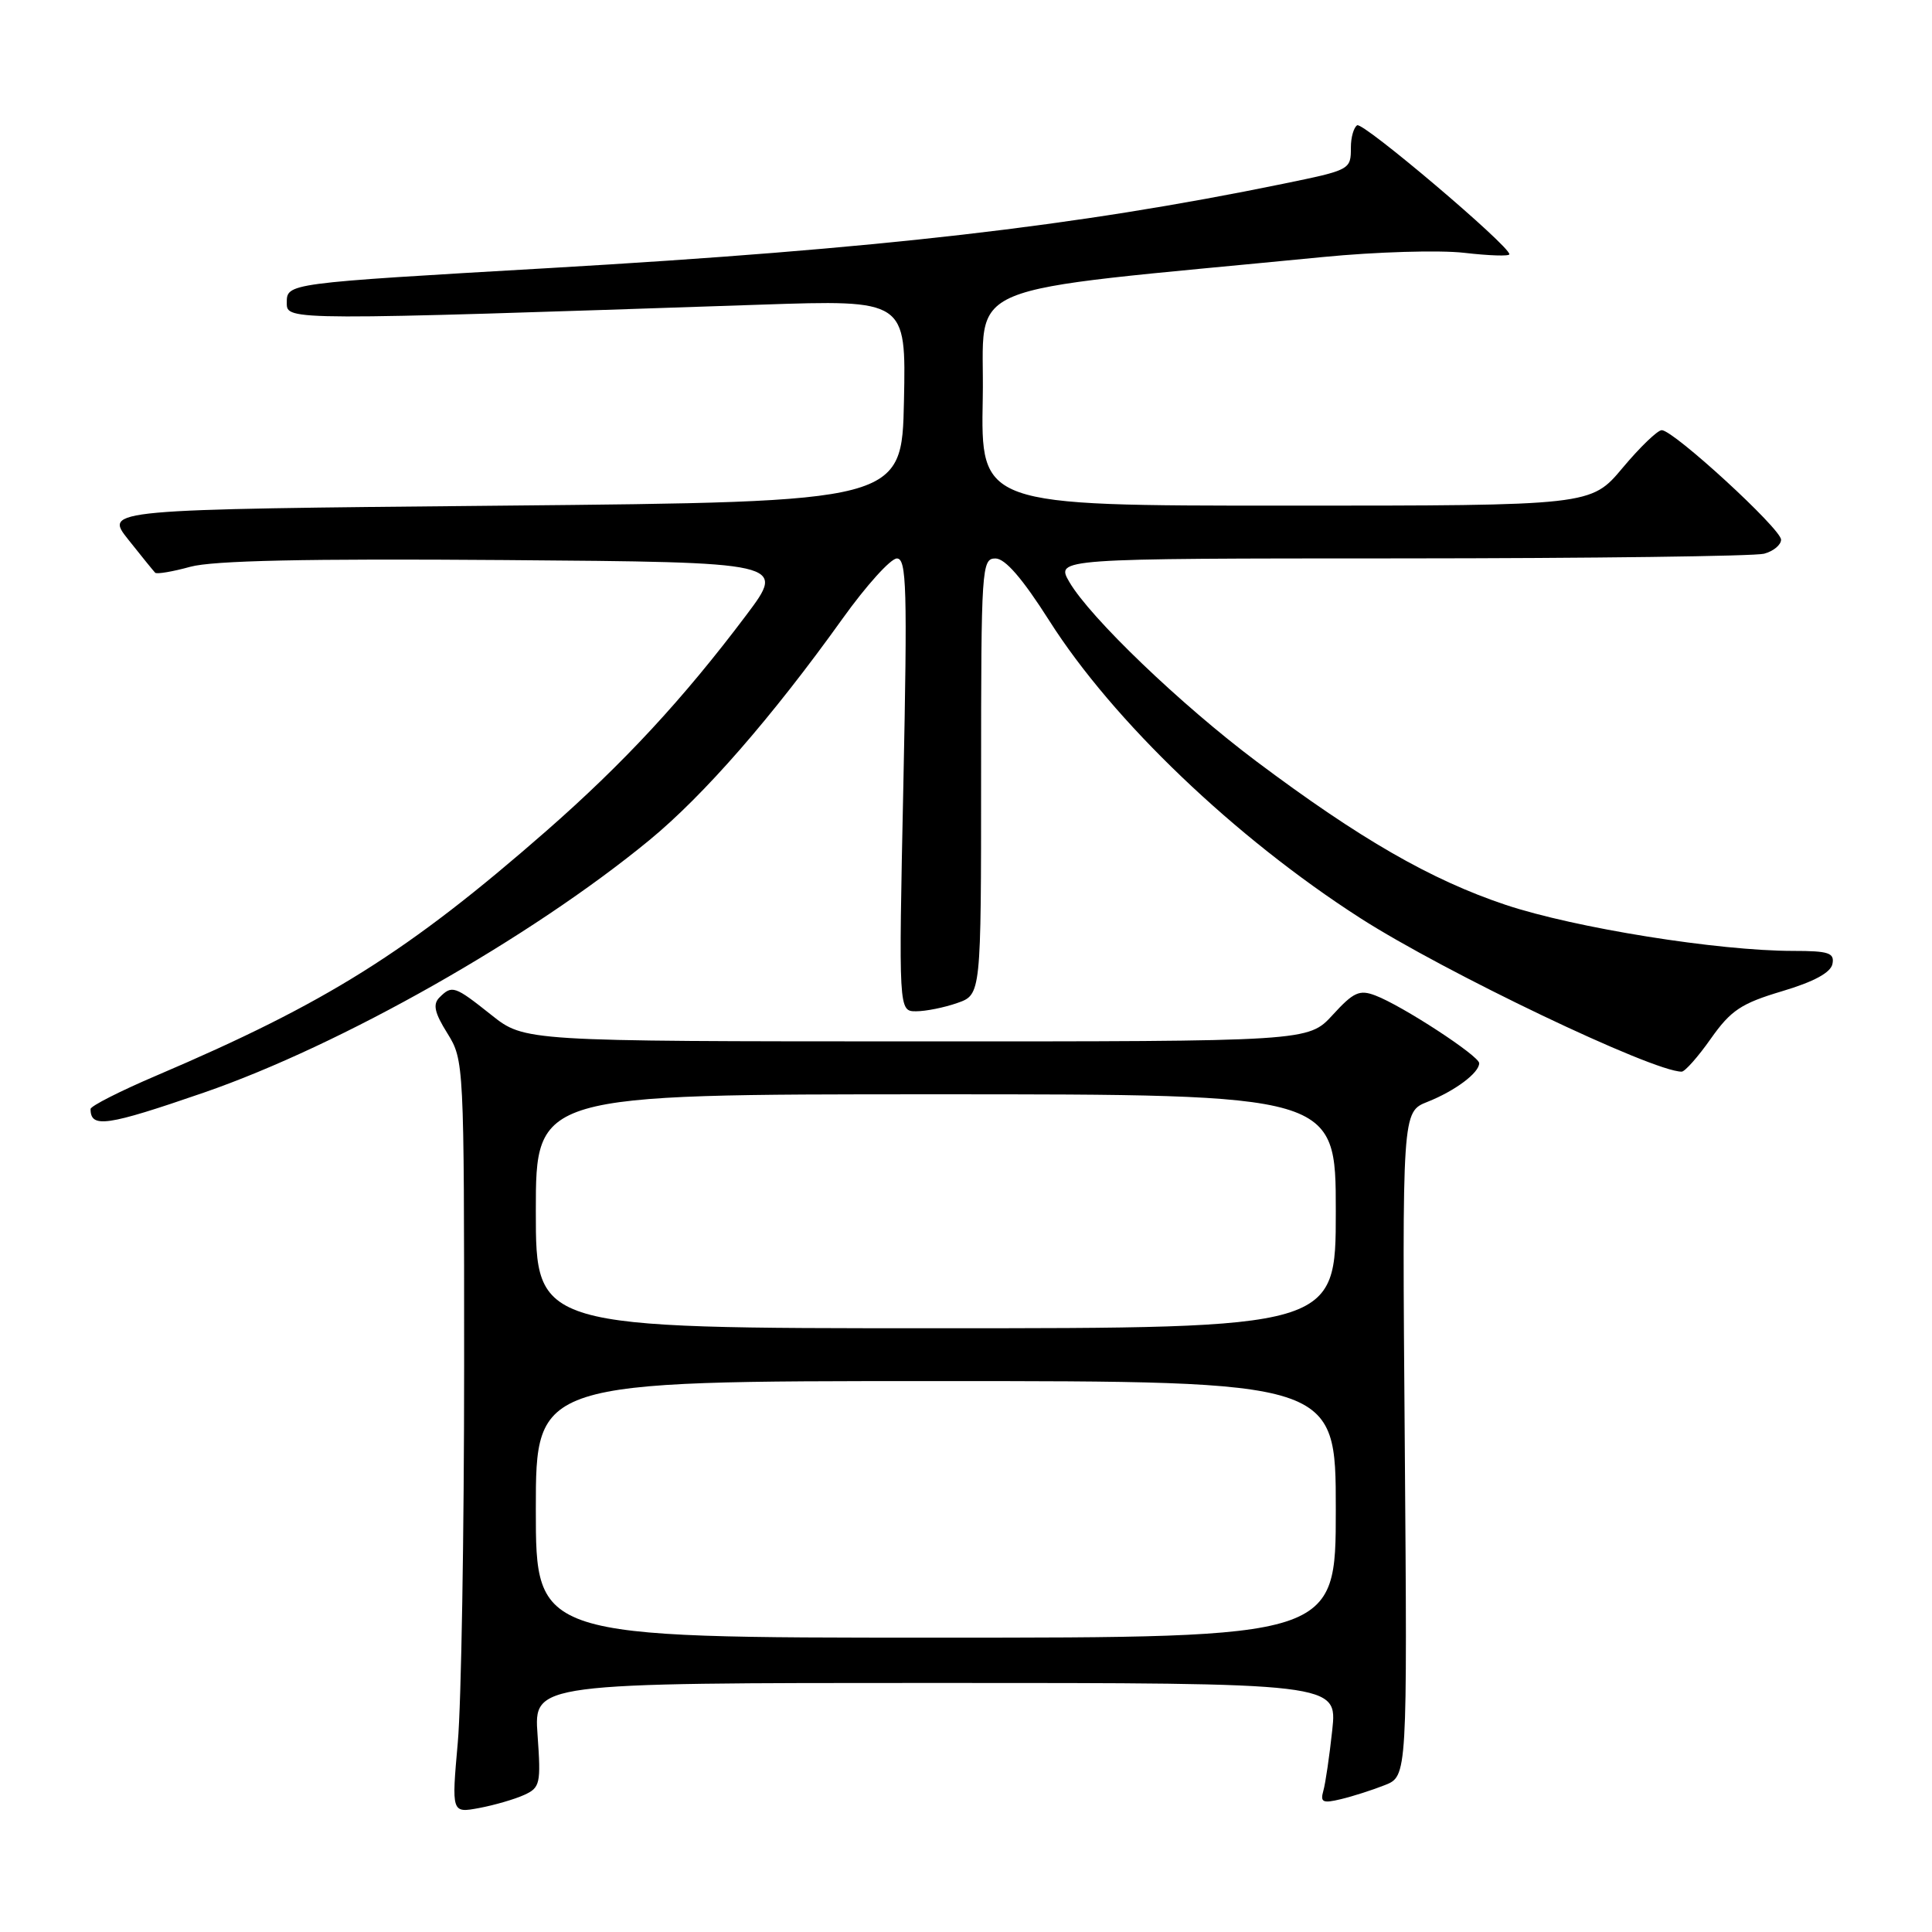 <?xml version="1.0" encoding="UTF-8" standalone="no"?>
<!DOCTYPE svg PUBLIC "-//W3C//DTD SVG 1.1//EN" "http://www.w3.org/Graphics/SVG/1.1/DTD/svg11.dtd" >
<svg xmlns="http://www.w3.org/2000/svg" xmlns:xlink="http://www.w3.org/1999/xlink" version="1.1" viewBox="0 0 256 256">
 <g >
 <path fill="currentColor"
d=" M 69.45 237.84 C 71.57 236.88 71.69 236.35 71.23 229.90 C 70.73 223.00 70.73 223.00 123.96 223.00 C 177.20 223.00 177.20 223.00 176.53 229.25 C 176.16 232.69 175.63 236.31 175.35 237.29 C 174.92 238.81 175.27 238.98 177.67 238.40 C 179.23 238.03 181.85 237.19 183.49 236.54 C 186.48 235.36 186.48 235.36 186.14 191.34 C 185.79 147.33 185.79 147.33 189.15 146.00 C 192.80 144.55 196.00 142.16 196.00 140.88 C 196.00 139.91 185.79 133.25 182.25 131.91 C 180.14 131.10 179.35 131.46 176.58 134.49 C 173.36 138.00 173.36 138.00 121.43 137.99 C 69.50 137.98 69.50 137.98 65.11 134.49 C 60.23 130.61 59.90 130.50 58.23 132.17 C 57.33 133.07 57.57 134.19 59.28 136.92 C 61.48 140.47 61.50 140.88 61.50 181.00 C 61.50 203.28 61.12 225.72 60.66 230.88 C 59.83 240.25 59.83 240.25 63.50 239.57 C 65.52 239.19 68.20 238.41 69.45 237.84 Z  M 27.00 144.78 C 45.21 138.49 70.29 124.28 86.05 111.32 C 93.27 105.38 102.28 95.05 111.63 81.99 C 114.78 77.59 118.02 74.00 118.84 74.00 C 120.13 74.00 120.24 77.86 119.70 104.00 C 119.07 134.00 119.07 134.00 121.39 134.00 C 122.66 134.00 125.12 133.51 126.85 132.90 C 130.00 131.80 130.00 131.80 130.00 102.90 C 130.00 75.17 130.08 74.00 131.90 74.00 C 133.19 74.00 135.48 76.65 139.04 82.25 C 147.46 95.52 163.65 111.00 180.24 121.65 C 191.46 128.85 218.98 142.00 222.83 142.00 C 223.26 142.00 225.01 140.03 226.70 137.62 C 229.35 133.87 230.71 132.96 236.14 131.34 C 240.37 130.08 242.59 128.87 242.81 127.72 C 243.10 126.26 242.31 126.00 237.62 126.00 C 227.64 126.00 208.69 122.96 199.51 119.90 C 189.59 116.58 180.20 111.17 166.50 100.90 C 156.47 93.38 144.45 81.85 141.69 77.11 C 139.89 74.00 139.89 74.00 185.69 73.99 C 210.89 73.98 232.51 73.70 233.75 73.37 C 234.99 73.04 236.00 72.20 236.00 71.51 C 236.00 70.08 221.75 57.00 220.19 57.00 C 219.64 57.00 217.30 59.25 215.00 62.00 C 210.81 67.00 210.81 67.00 170.38 67.00 C 129.95 67.00 129.95 67.00 130.22 52.75 C 130.53 36.90 125.70 38.91 175.27 34.06 C 182.30 33.37 190.73 33.12 194.02 33.50 C 197.31 33.88 200.00 33.97 200.00 33.69 C 200.00 32.56 180.61 16.12 179.83 16.60 C 179.38 16.89 179.00 18.19 179.00 19.50 C 179.00 22.50 178.98 22.51 169.99 24.36 C 142.55 29.99 116.44 32.99 72.97 35.51 C 37.71 37.55 38.00 37.51 38.00 40.18 C 38.00 42.48 38.25 42.48 100.78 40.37 C 120.06 39.72 120.06 39.72 119.78 53.11 C 119.50 66.50 119.50 66.50 66.66 67.00 C 13.82 67.50 13.82 67.50 17.00 71.50 C 18.74 73.70 20.35 75.67 20.56 75.89 C 20.77 76.10 22.87 75.75 25.22 75.10 C 28.23 74.28 40.55 74.01 66.83 74.21 C 104.15 74.50 104.15 74.50 98.89 81.50 C 90.52 92.63 82.61 101.16 72.34 110.15 C 54.08 126.12 43.28 132.90 20.75 142.51 C 15.94 144.56 12.00 146.56 12.00 146.95 C 12.00 149.53 14.12 149.22 27.00 144.78 Z  M 71.00 200.00 C 71.00 183.00 71.00 183.00 124.00 183.00 C 177.00 183.00 177.00 183.00 177.00 200.00 C 177.00 217.00 177.00 217.00 124.00 217.00 C 71.00 217.00 71.00 217.00 71.00 200.00 Z  M 71.00 160.50 C 71.00 145.00 71.00 145.00 124.00 145.00 C 177.00 145.00 177.00 145.00 177.00 160.50 C 177.00 176.00 177.00 176.00 124.00 176.00 C 71.00 176.00 71.00 176.00 71.00 160.50 Z "/>
</g>
</svg>